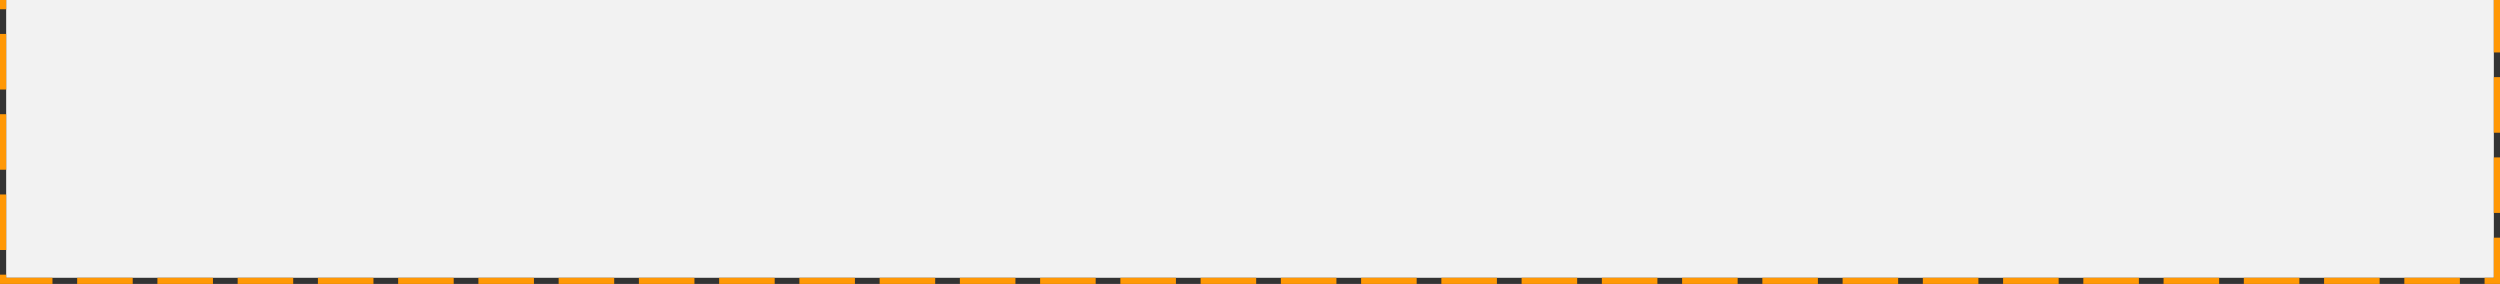 ﻿<?xml version="1.0" encoding="utf-8"?>
<svg version="1.1" xmlns:xlink="http://www.w3.org/1999/xlink" width="405px" height="46px" xmlns="http://www.w3.org/2000/svg">
  <rect width="100%" height="100%" fill="#333333" stroke="none"/>
  <g transform="matrix(1 0 0 1 -350 -1896 )">
    <path d="M 351 1896  L 754 1896  L 754 1941  L 351 1941  L 351 1896  Z " fill-rule="nonzero" fill="#f2f2f2" stroke="none" />
    <path d="M 754.5 1896  L 754.5 1941.5  L 350.5 1941.5  L 350.5 1896  " stroke-width="1" stroke-dasharray="9,4" stroke="#ff9806" fill="none" stroke-dashoffset="0.5" />
  </g>
</svg>